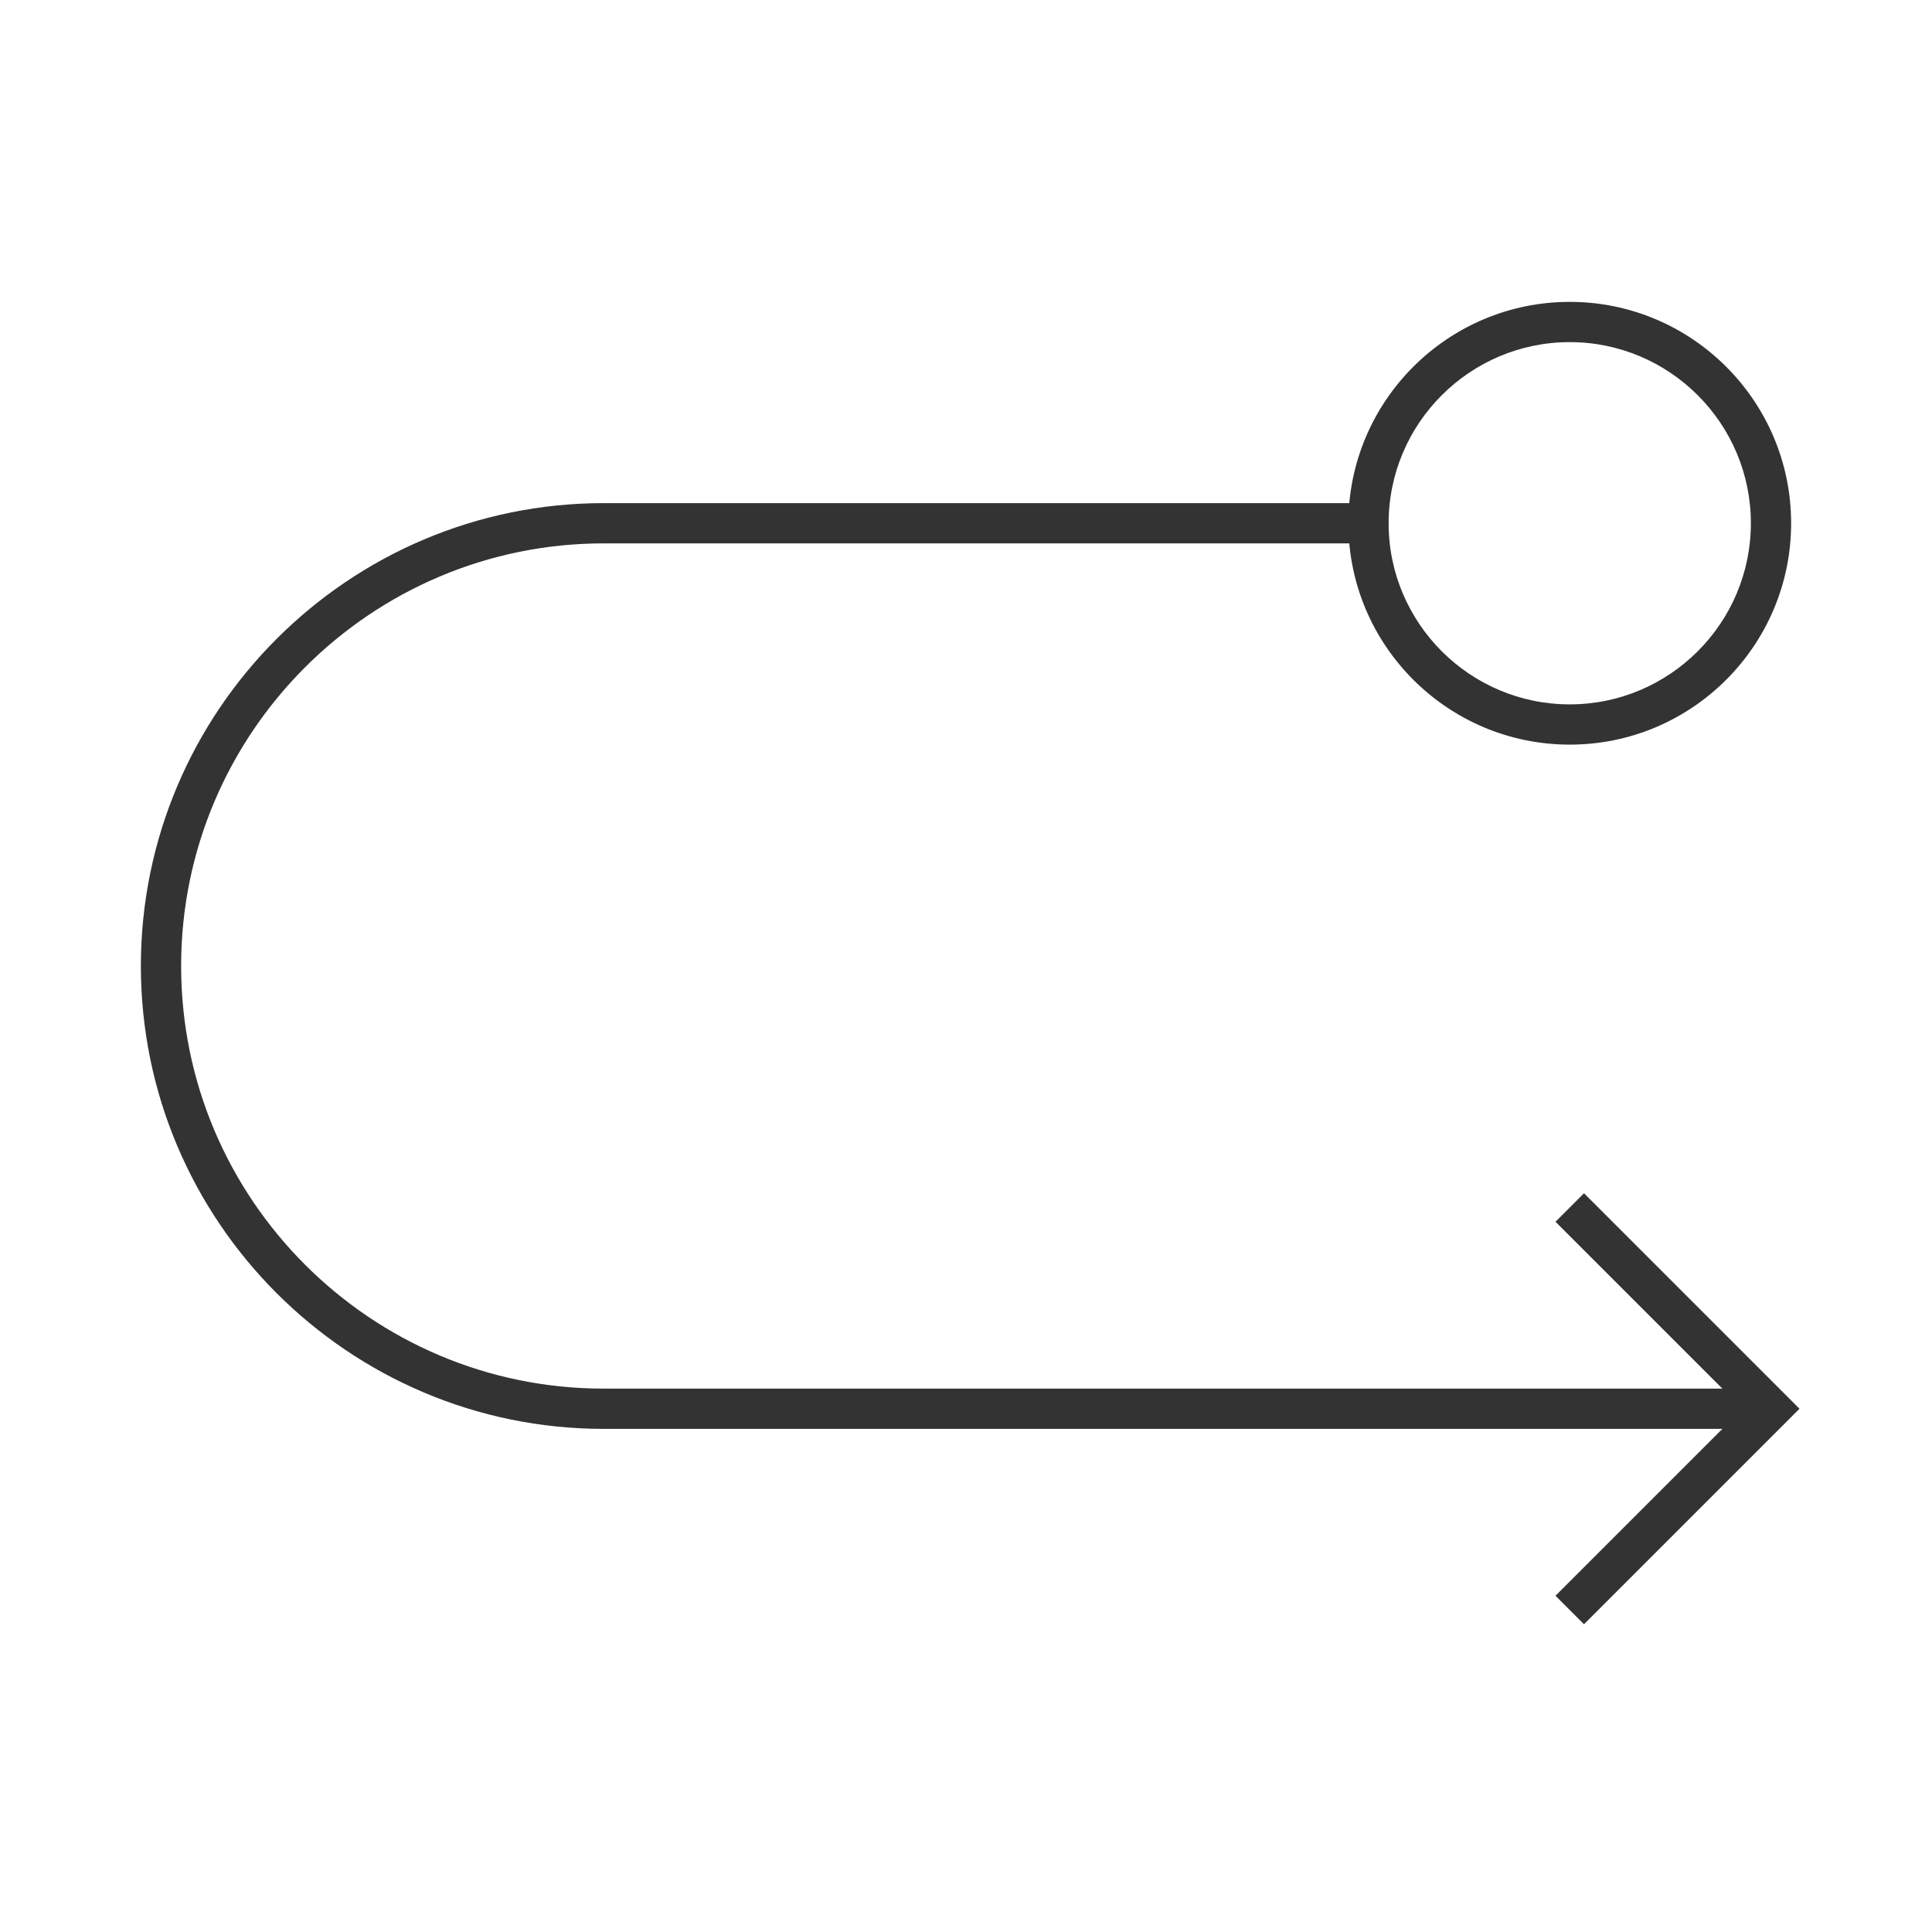 <?xml version="1.0" encoding="iso-8859-1"?>
<svg version="1.1" id="&#x56FE;&#x5C42;_1" xmlns="http://www.w3.org/2000/svg" xmlns:xlink="http://www.w3.org/1999/xlink" x="0px"
	 y="0px" viewBox="0 0 24 24" style="enable-background:new 0 0 24 24;" xml:space="preserve">
<path style="fill:#333333;" d="M22,17.75H7.5c-3.17,0-5.75-2.579-5.75-5.75c0-3.17,2.58-5.75,5.75-5.75H17v0.5H7.5
	c-2.895,0-5.25,2.355-5.25,5.25c0,2.895,2.355,5.25,5.25,5.25H22V17.75z"/>
<polygon style="fill:#333333;" points="19.677,20.177 19.323,19.823 21.646,17.5 19.323,15.177 19.677,14.823 22.354,17.5 "/>
<path style="fill:#333333;" d="M19.5,9.25c-1.517,0-2.75-1.233-2.75-2.75s1.233-2.75,2.75-2.75s2.75,1.233,2.75,2.75
	S21.017,9.25,19.5,9.25z M19.5,4.25c-1.24,0-2.25,1.009-2.25,2.25s1.01,2.25,2.25,2.25s2.25-1.009,2.25-2.25S20.74,4.25,19.5,4.25z"
	/>
</svg>






